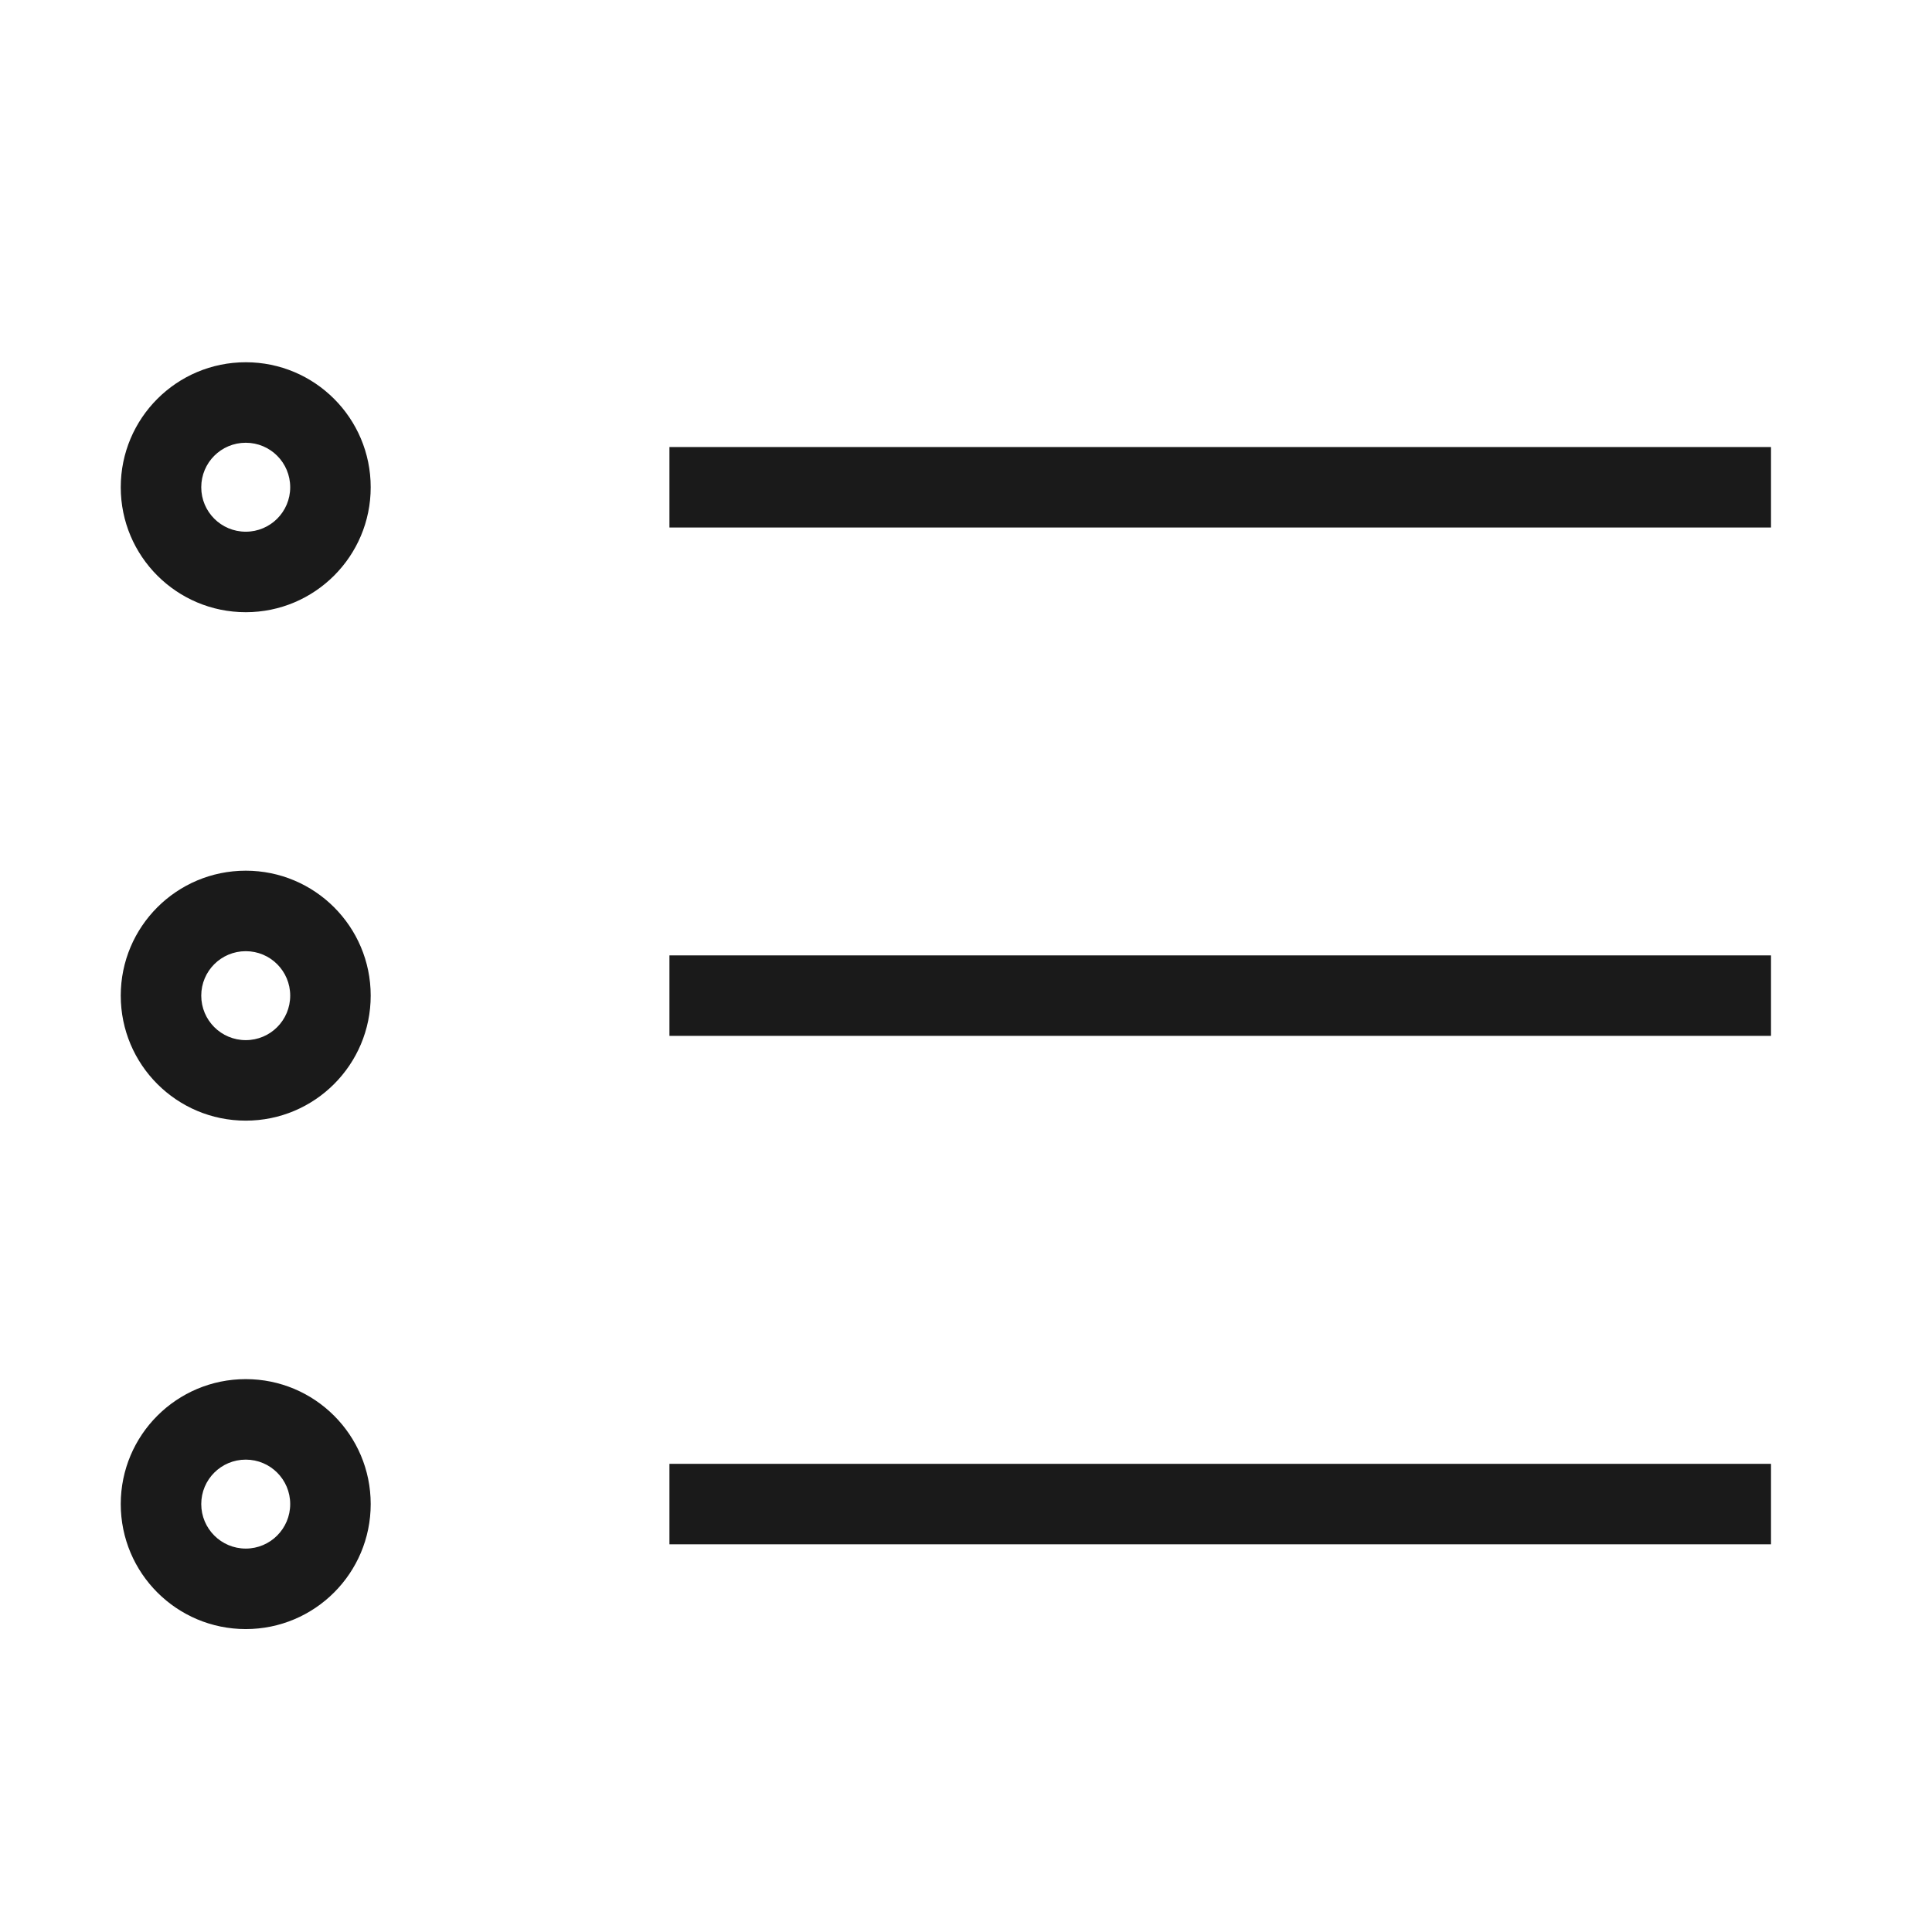 <svg width="24" height="24" viewBox="0 0 24 24" fill="none" xmlns="http://www.w3.org/2000/svg">
<path d="M8.316 6.553H22V5.553H8.316V6.553ZM8.316 12.868H22V11.868H8.316V12.868ZM8.316 19.184H22V18.184H8.316V19.184ZM3.605 6.053C3.605 6.358 3.358 6.605 3.053 6.605V7.605C3.91 7.605 4.605 6.91 4.605 6.053H3.605ZM3.053 6.605C2.747 6.605 2.5 6.358 2.5 6.053H1.5C1.5 6.91 2.195 7.605 3.053 7.605V6.605ZM2.5 6.053C2.5 5.747 2.747 5.5 3.053 5.5V4.5C2.195 4.5 1.5 5.195 1.5 6.053H2.5ZM3.053 5.5C3.358 5.5 3.605 5.747 3.605 6.053H4.605C4.605 5.195 3.91 4.5 3.053 4.5V5.5ZM3.605 12.368C3.605 12.674 3.358 12.921 3.053 12.921V13.921C3.91 13.921 4.605 13.226 4.605 12.368H3.605ZM3.053 12.921C2.747 12.921 2.5 12.674 2.5 12.368H1.5C1.5 13.226 2.195 13.921 3.053 13.921V12.921ZM2.5 12.368C2.5 12.063 2.747 11.816 3.053 11.816V10.816C2.195 10.816 1.5 11.511 1.5 12.368H2.5ZM3.053 11.816C3.358 11.816 3.605 12.063 3.605 12.368H4.605C4.605 11.511 3.91 10.816 3.053 10.816V11.816ZM3.605 18.684C3.605 18.989 3.358 19.237 3.053 19.237V20.237C3.91 20.237 4.605 19.542 4.605 18.684H3.605ZM3.053 19.237C2.747 19.237 2.5 18.989 2.5 18.684H1.5C1.5 19.542 2.195 20.237 3.053 20.237V19.237ZM2.5 18.684C2.5 18.379 2.747 18.132 3.053 18.132V17.132C2.195 17.132 1.5 17.827 1.5 18.684H2.5ZM3.053 18.132C3.358 18.132 3.605 18.379 3.605 18.684H4.605C4.605 17.827 3.91 17.132 3.053 17.132V18.132Z" fill="#1A1A1A"/>
</svg>

